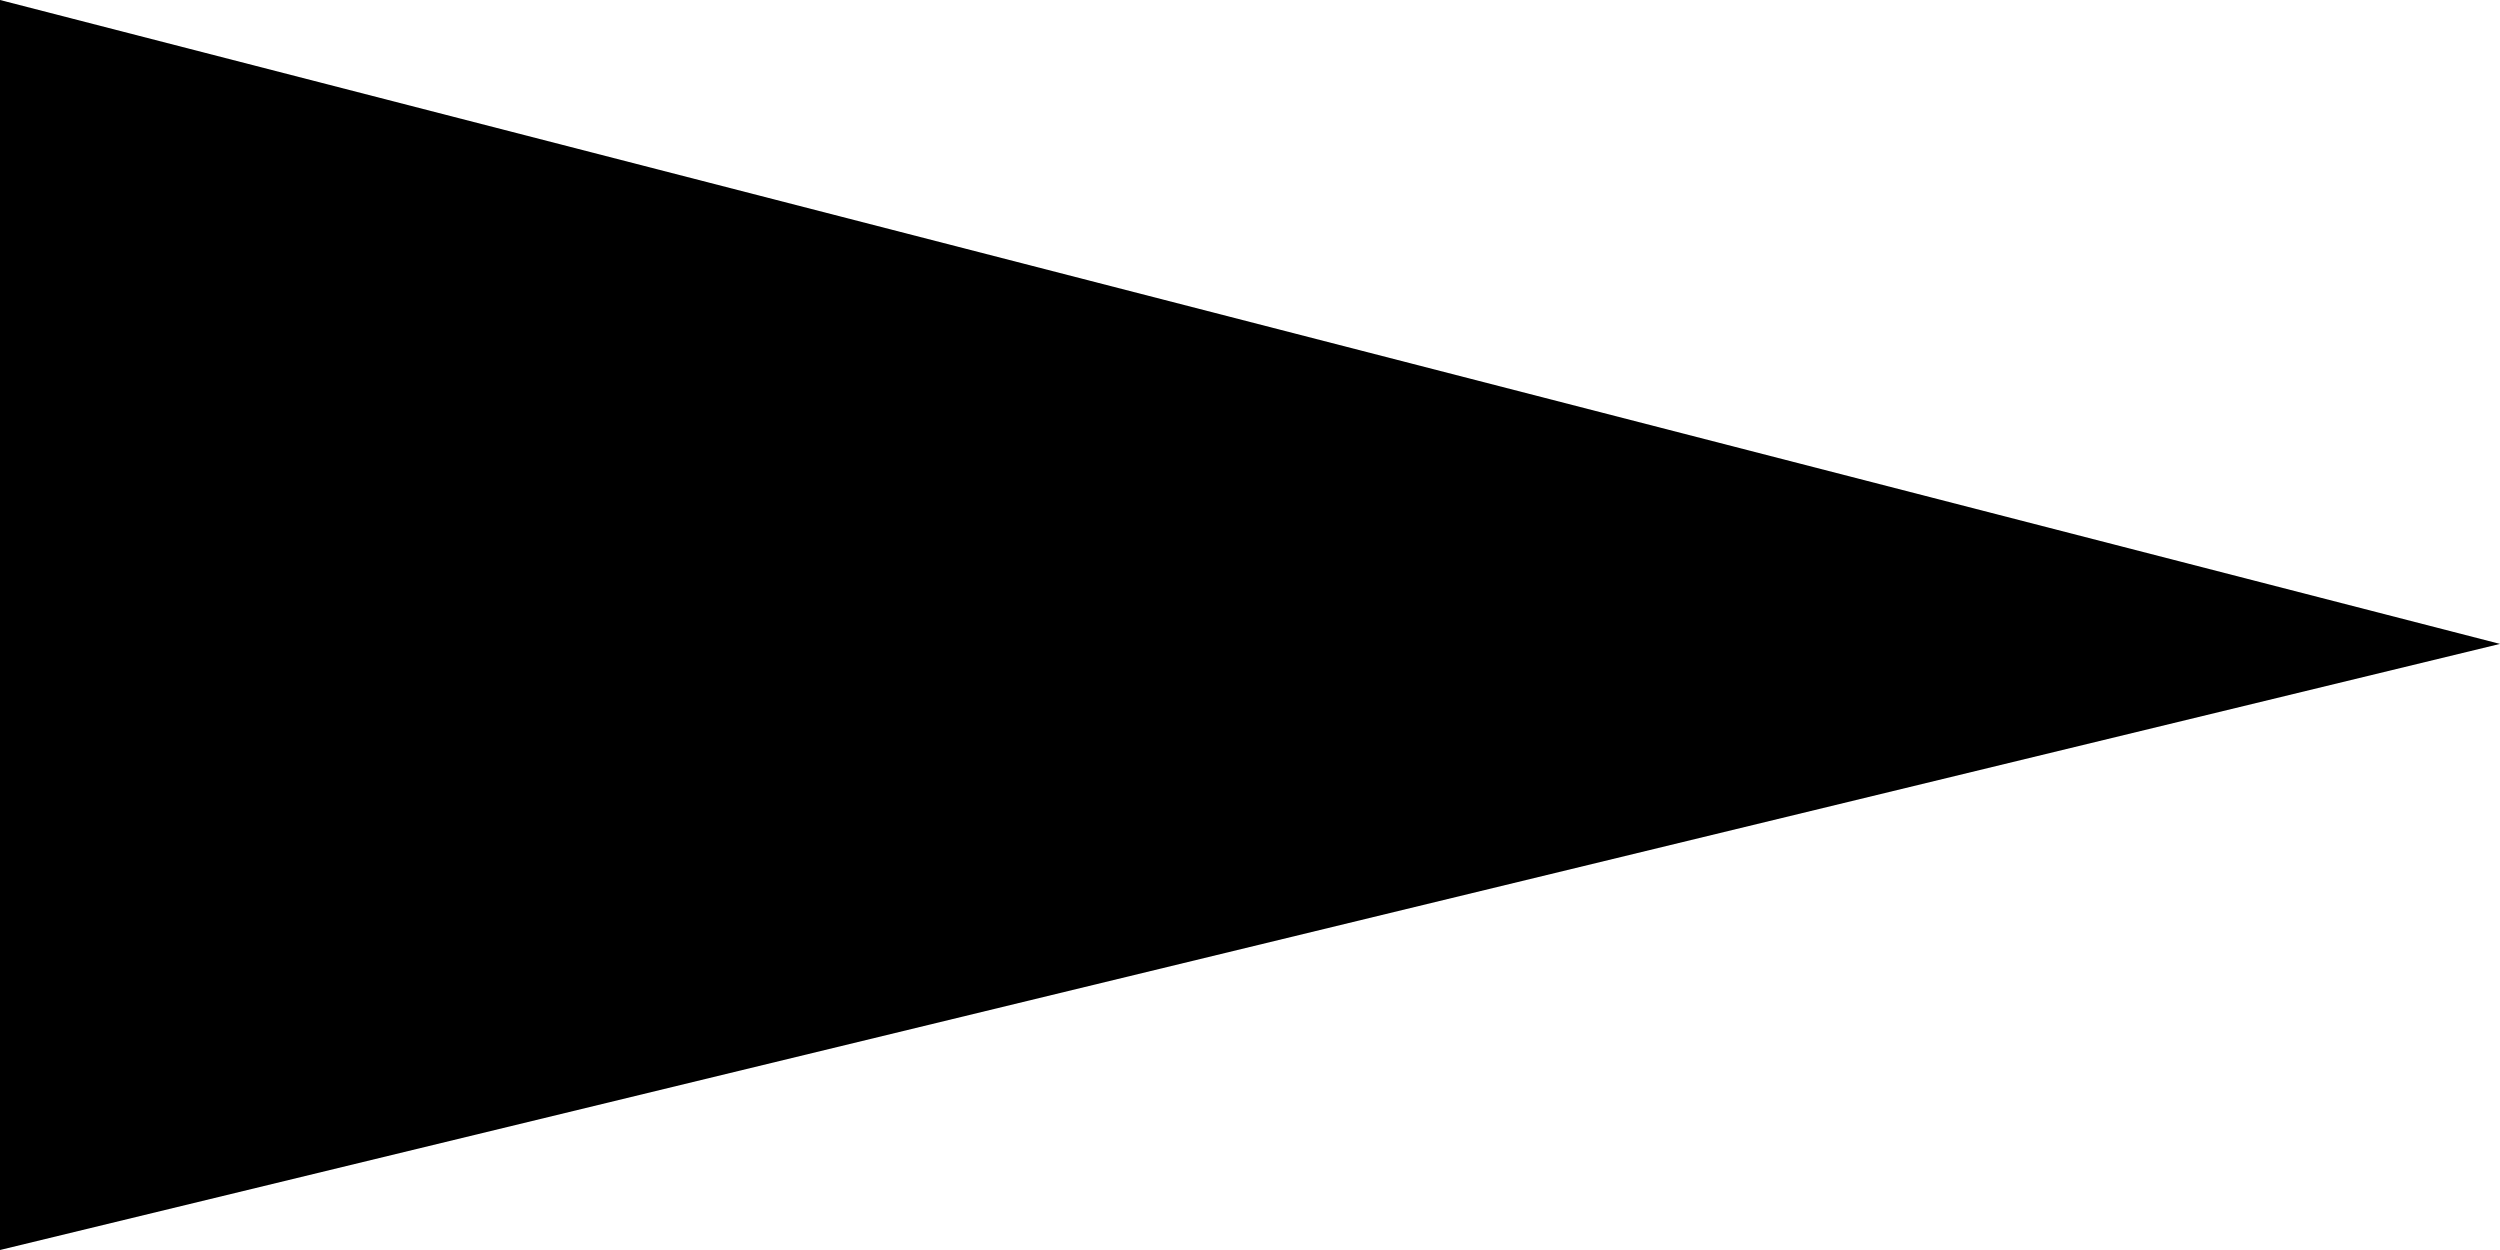<svg width="32" height="16" viewBox="0 0 32 16" fill="none" xmlns="http://www.w3.org/2000/svg">
<g clip-path="url(#clip0_354_12)">
<path d="M0 16V0L32 8.242L0 16Z" fill="black"/>
</g>
<defs>
<clipPath id="clip0_354_12">
<rect width="32" height="16" fill="white"/>
</clipPath>
</defs>
</svg>
